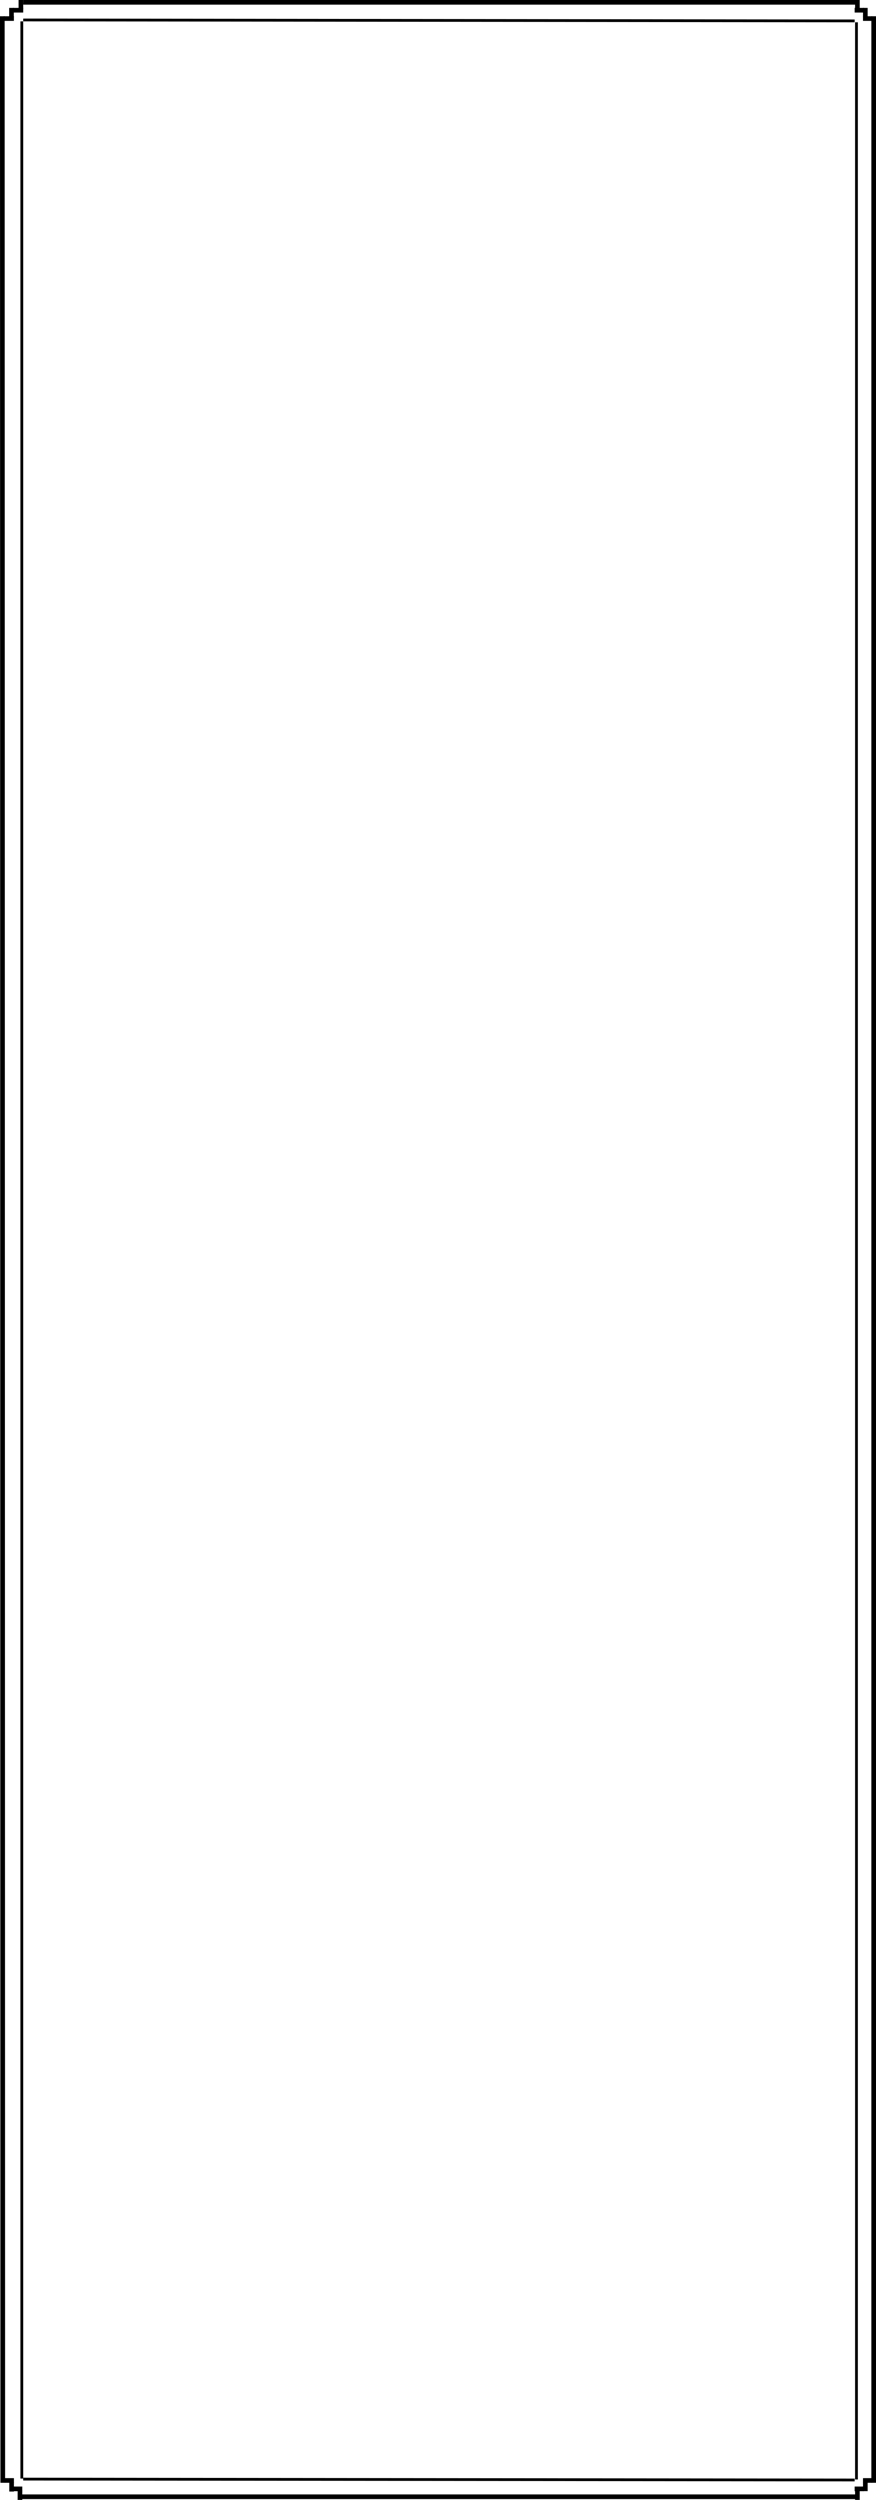 <svg xmlns="http://www.w3.org/2000/svg" width="943.537" height="2692" viewBox="0 0 943.537 2692">
  <g id="グループ_59" data-name="グループ 59" transform="translate(1143.501 -794)">
    <line id="線_13" data-name="線 13" x2="897.536" transform="translate(-1118.5 796.5)" fill="none" stroke="#000" stroke-width="5"/>
    <line id="線_14" data-name="線 14" y2="2656.049" transform="translate(-202.464 811.5)" fill="none" stroke="#000" stroke-width="5"/>
    <line id="線_15" data-name="線 15" y2="10" transform="translate(-220.001 794)" fill="none" stroke="#000" stroke-width="5"/>
    <line id="線_16" data-name="線 16" y2="10" transform="translate(-212.964 805) rotate(90)" fill="none" stroke="#000" stroke-width="5"/>
    <line id="線_17" data-name="線 17" y2="10" transform="translate(-211.464 802.5)" fill="none" stroke="#000" stroke-width="5"/>
    <line id="線_18" data-name="線 18" y2="10" transform="translate(-203.964 814) rotate(90)" fill="none" stroke="#000" stroke-width="5"/>
    <line id="線_19" data-name="線 19" x2="0.501" y2="2656.049" transform="translate(-1141.001 811.5)" fill="none" stroke="#000" stroke-width="5"/>
    <line id="線_20" data-name="線 20" y2="10" transform="translate(-1121.001 794)" fill="none" stroke="#000" stroke-width="5"/>
    <line id="線_21" data-name="線 21" y1="10.976" transform="translate(-1118.5 805) rotate(90)" fill="none" stroke="#000" stroke-width="5"/>
    <line id="線_22" data-name="線 22" y2="10" transform="translate(-1131.123 802.5)" fill="none" stroke="#000" stroke-width="5"/>
    <line id="線_23" data-name="線 23" y1="10.976" transform="translate(-1128.524 814) rotate(90)" fill="none" stroke="#000" stroke-width="5"/>
    <line id="線_24" data-name="線 24" y1="10" transform="translate(-220.001 3476)" fill="none" stroke="#000" stroke-width="5"/>
    <line id="線_25" data-name="線 25" y1="10" transform="translate(-222.964 3474.105) rotate(-90)" fill="none" stroke="#000" stroke-width="5"/>
    <line id="線_26" data-name="線 26" y1="10" transform="translate(-211.464 3466.549)" fill="none" stroke="#000" stroke-width="5"/>
    <line id="線_27" data-name="線 27" y1="10" transform="translate(-213.964 3465.049) rotate(-90)" fill="none" stroke="#000" stroke-width="5"/>
    <line id="線_28" data-name="線 28" x2="901.536" transform="translate(-1122.5 3482.605)" fill="none" stroke="#000" stroke-width="5"/>
    <line id="線_29" data-name="線 29" y1="10" transform="translate(-1122.001 3476)" fill="none" stroke="#000" stroke-width="5"/>
    <line id="線_30" data-name="線 30" y2="10.002" transform="translate(-1129.502 3474.105) rotate(-90)" fill="none" stroke="#000" stroke-width="5"/>
    <line id="線_31" data-name="線 31" y1="10" transform="translate(-1131.001 3467)" fill="none" stroke="#000" stroke-width="5"/>
    <line id="線_32" data-name="線 32" y2="10.002" transform="translate(-1138.504 3465.049) rotate(-90)" fill="none" stroke="#000" stroke-width="5"/>
    <line id="線_33" data-name="線 33" x2="895.536" y2="1" transform="translate(-1118.5 815.5)" fill="none" stroke="#000" stroke-width="3"/>
    <line id="線_34" data-name="線 34" x2="895.536" y2="0.944" transform="translate(-1118.5 3463.605)" fill="none" stroke="#000" stroke-width="3"/>
    <line id="線_35" data-name="線 35" y2="2646" transform="translate(-1120.001 817)" fill="none" stroke="#000" stroke-width="3"/>
    <line id="線_36" data-name="線 36" y2="2646" transform="translate(-221.001 818)" fill="none" stroke="#000" stroke-width="3"/>
  </g>
</svg>
